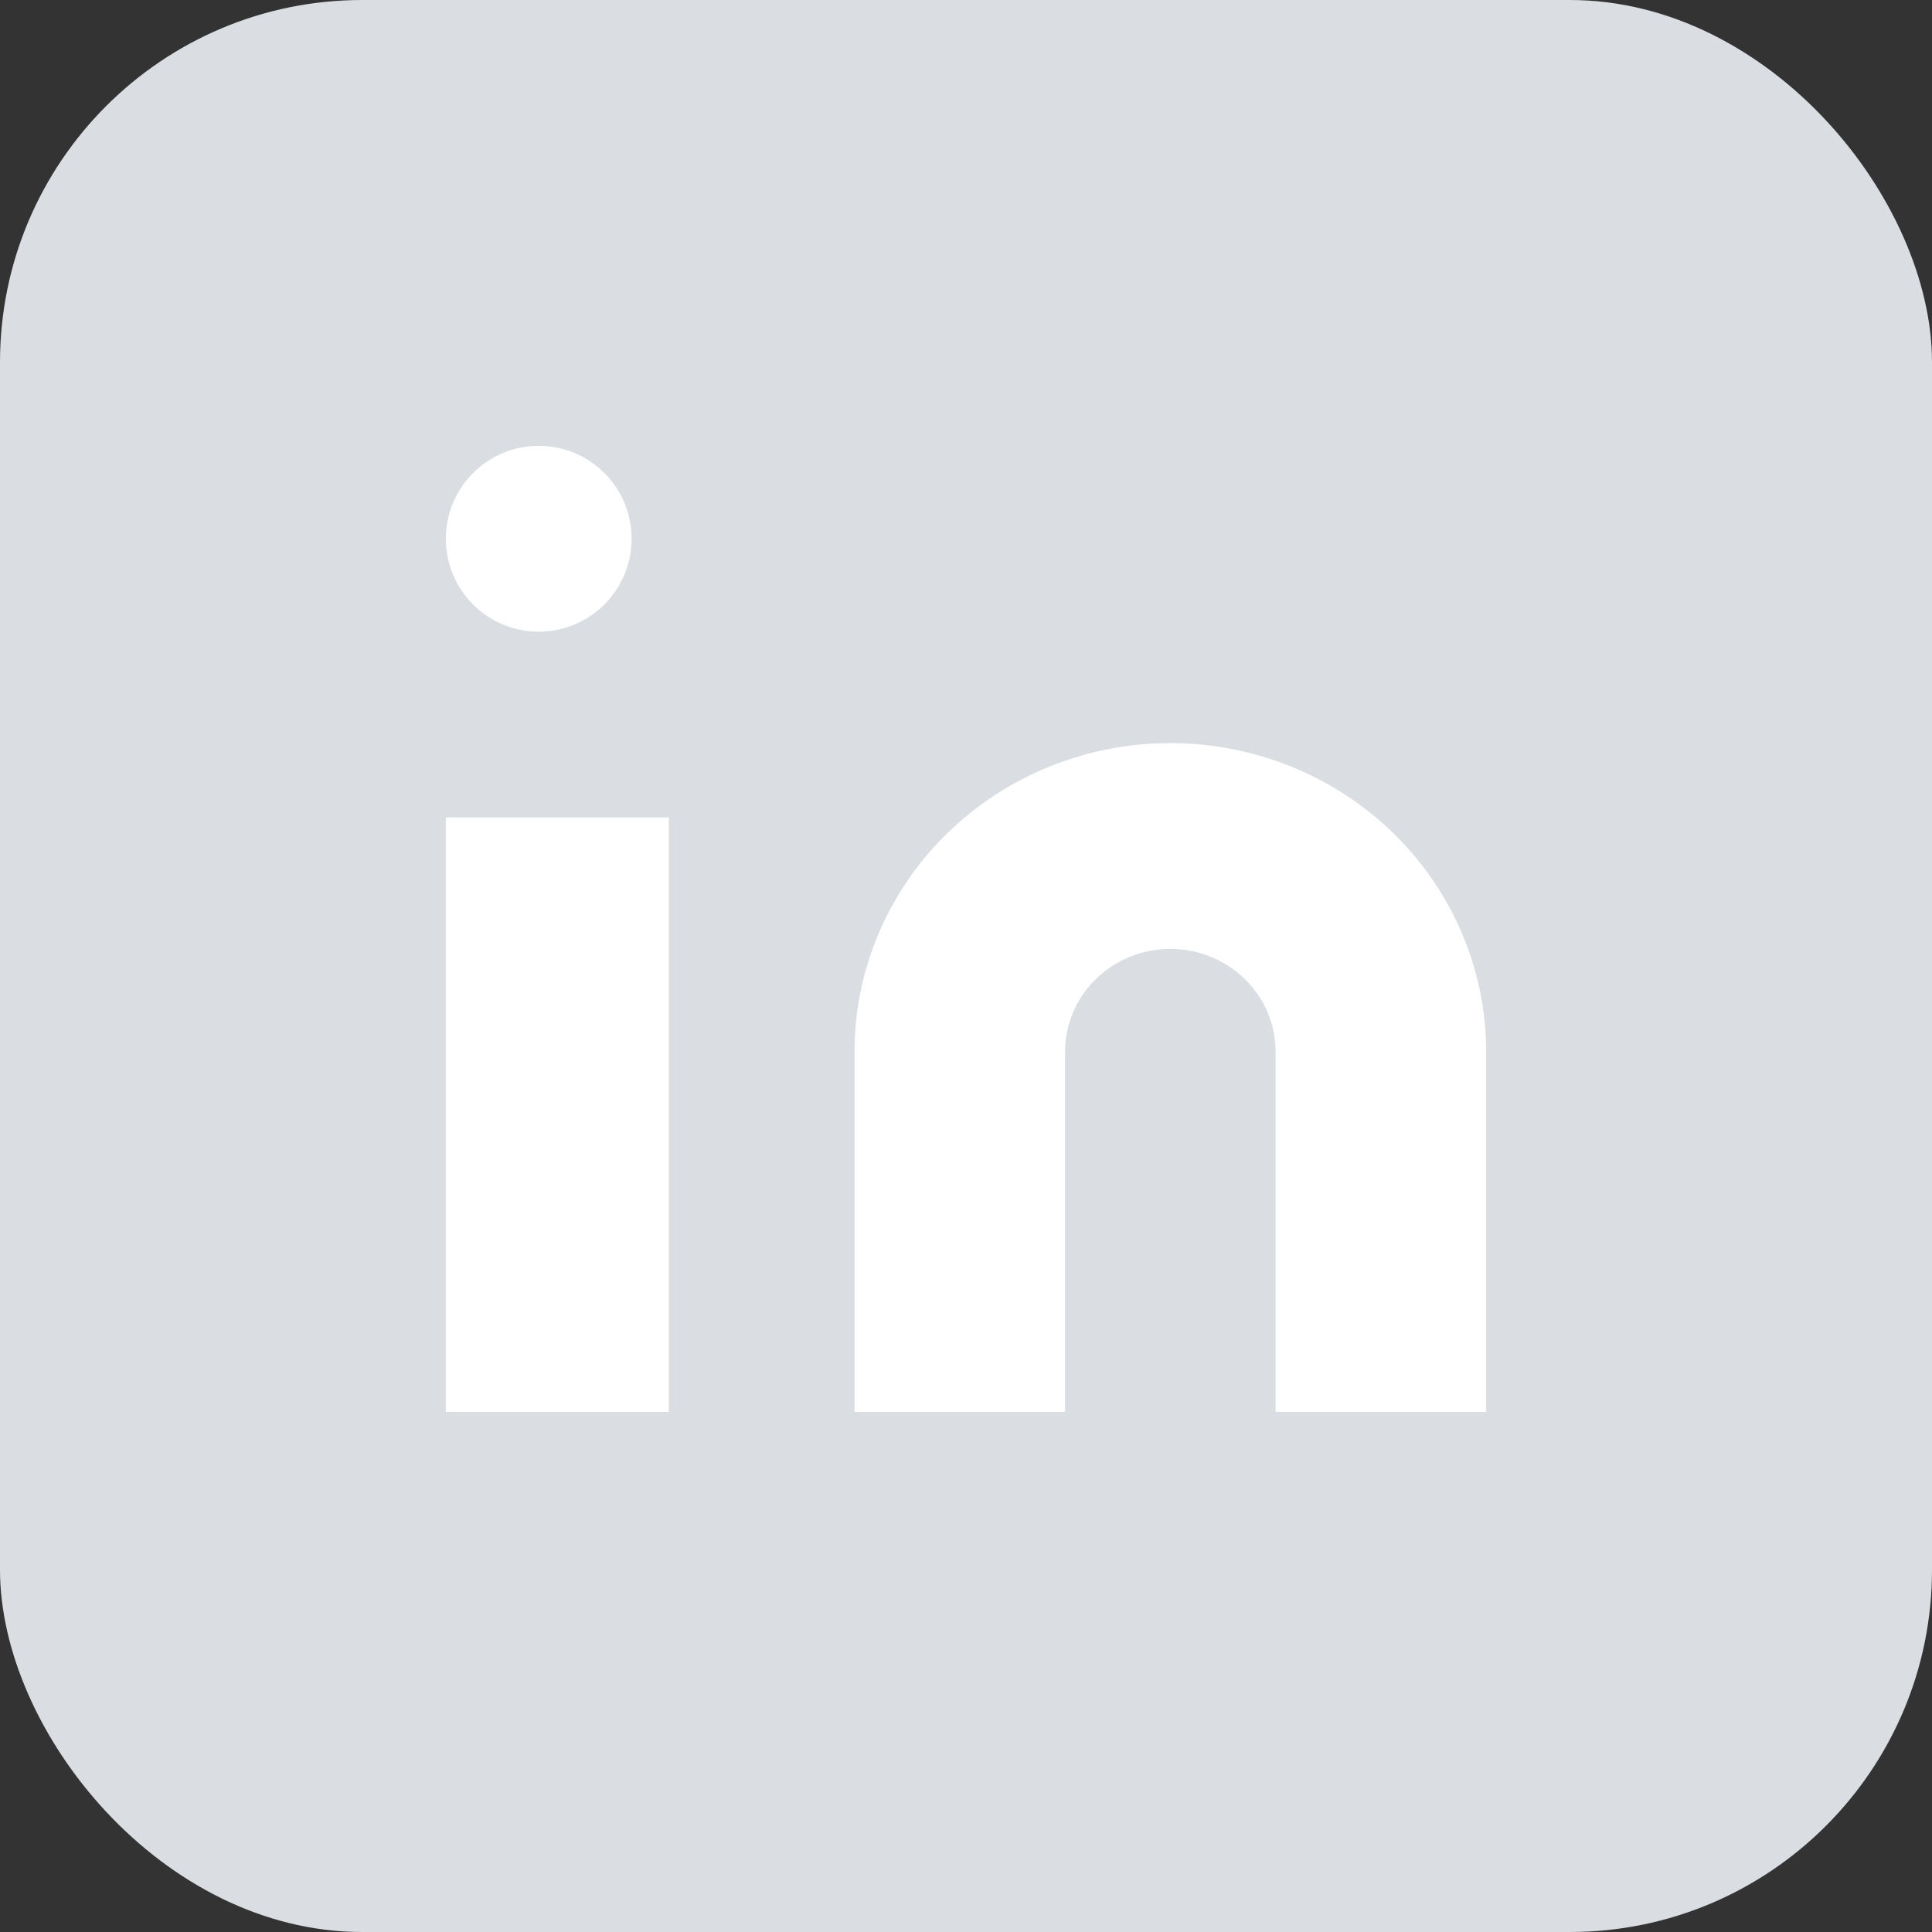 <?xml version="1.0" encoding="UTF-8"?> <svg xmlns="http://www.w3.org/2000/svg" width="32" height="32" viewBox="0 0 32 32" fill="none"><rect x="0" y="0" width="32" height="32" fill="#333333" stroke="none"/> <rect width="32" height="32" rx="6" fill="#DADEE3"></rect> <path fill-rule="evenodd" clip-rule="evenodd" d="M10.461 8.923C10.461 9.773 9.773 10.462 8.923 10.462C8.073 10.462 7.385 9.773 7.385 8.923C7.385 8.074 8.073 7.385 8.923 7.385C9.773 7.385 10.461 8.074 10.461 8.923ZM19.385 12.308C20.772 12.308 22.102 12.847 23.083 13.805C24.064 14.764 24.615 16.064 24.615 17.42V23.385H21.128V17.42C21.128 16.968 20.945 16.535 20.617 16.215C20.291 15.896 19.847 15.716 19.385 15.716C18.922 15.716 18.479 15.896 18.152 16.215C17.825 16.535 17.641 16.968 17.641 17.42V23.385H14.154V17.42C14.154 16.064 14.705 14.764 15.686 13.805C16.667 12.847 17.997 12.308 19.385 12.308ZM11.077 13.539H7.385V23.385H11.077V13.539Z" fill="white"></path> </svg> 